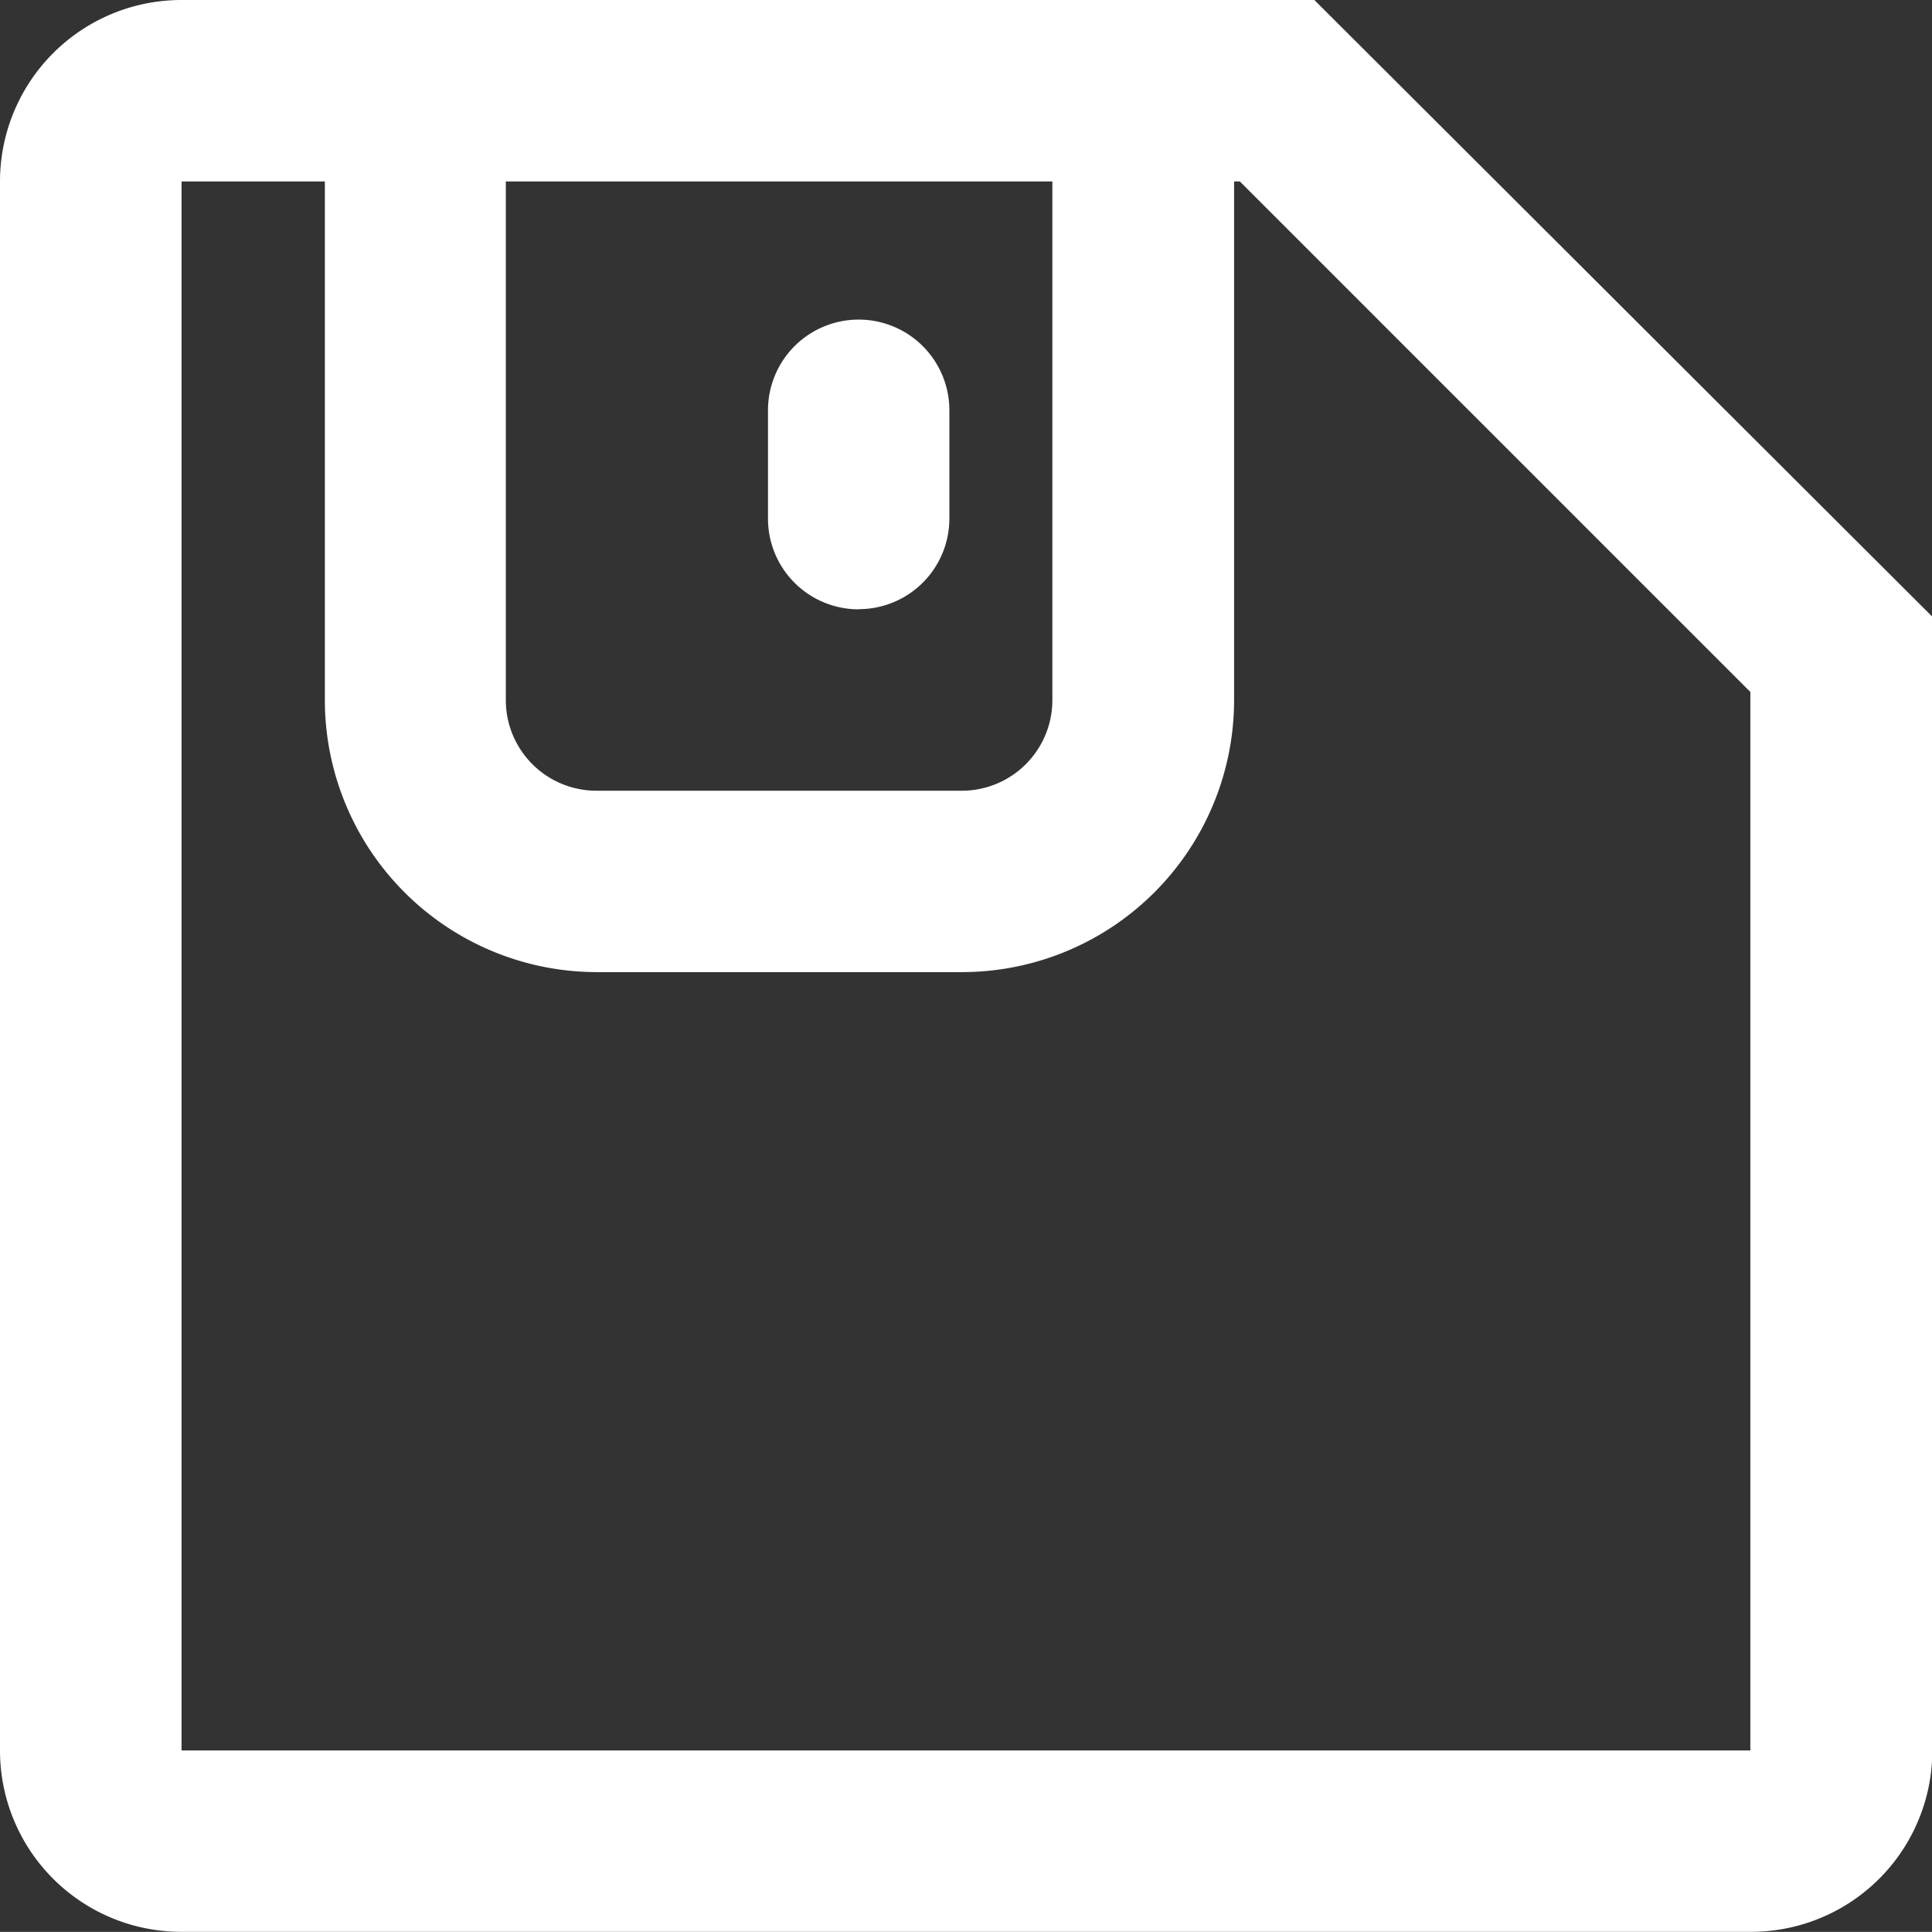 <svg xmlns="http://www.w3.org/2000/svg" width="22.772" height="22.771" viewBox="0 0 22.772 22.771"><rect x="0" y="0" width="22.772" height="22.771" fill="#333333" stroke="none"/><path d="M16.635,1.195H3.278A2.139,2.139,0,0,0,1.138,3.334V21.827a2.137,2.137,0,0,0,2.138,2.138h18.5a2.137,2.137,0,0,0,2.138-2.138V8.464L16.635,1.2ZM7.1,3.334h6.442V9.446a1.068,1.068,0,0,1-1.069,1.069H8.171A1.068,1.068,0,0,1,7.1,9.446ZM21.771,21.827H3.278V3.334H4.967V9.446a3.208,3.208,0,0,0,3.206,3.207h4.305a3.208,3.208,0,0,0,3.206-3.207V3.334h.068l6.017,6.017V21.828h0ZM11.258,8.375a1.068,1.068,0,0,0,1.07-1.068V6.031a1.069,1.069,0,1,0-2.138,0V7.308A1.069,1.069,0,0,0,11.26,8.377Z" transform="translate(-1.138 -1.195)" fill="#fff"/></svg>